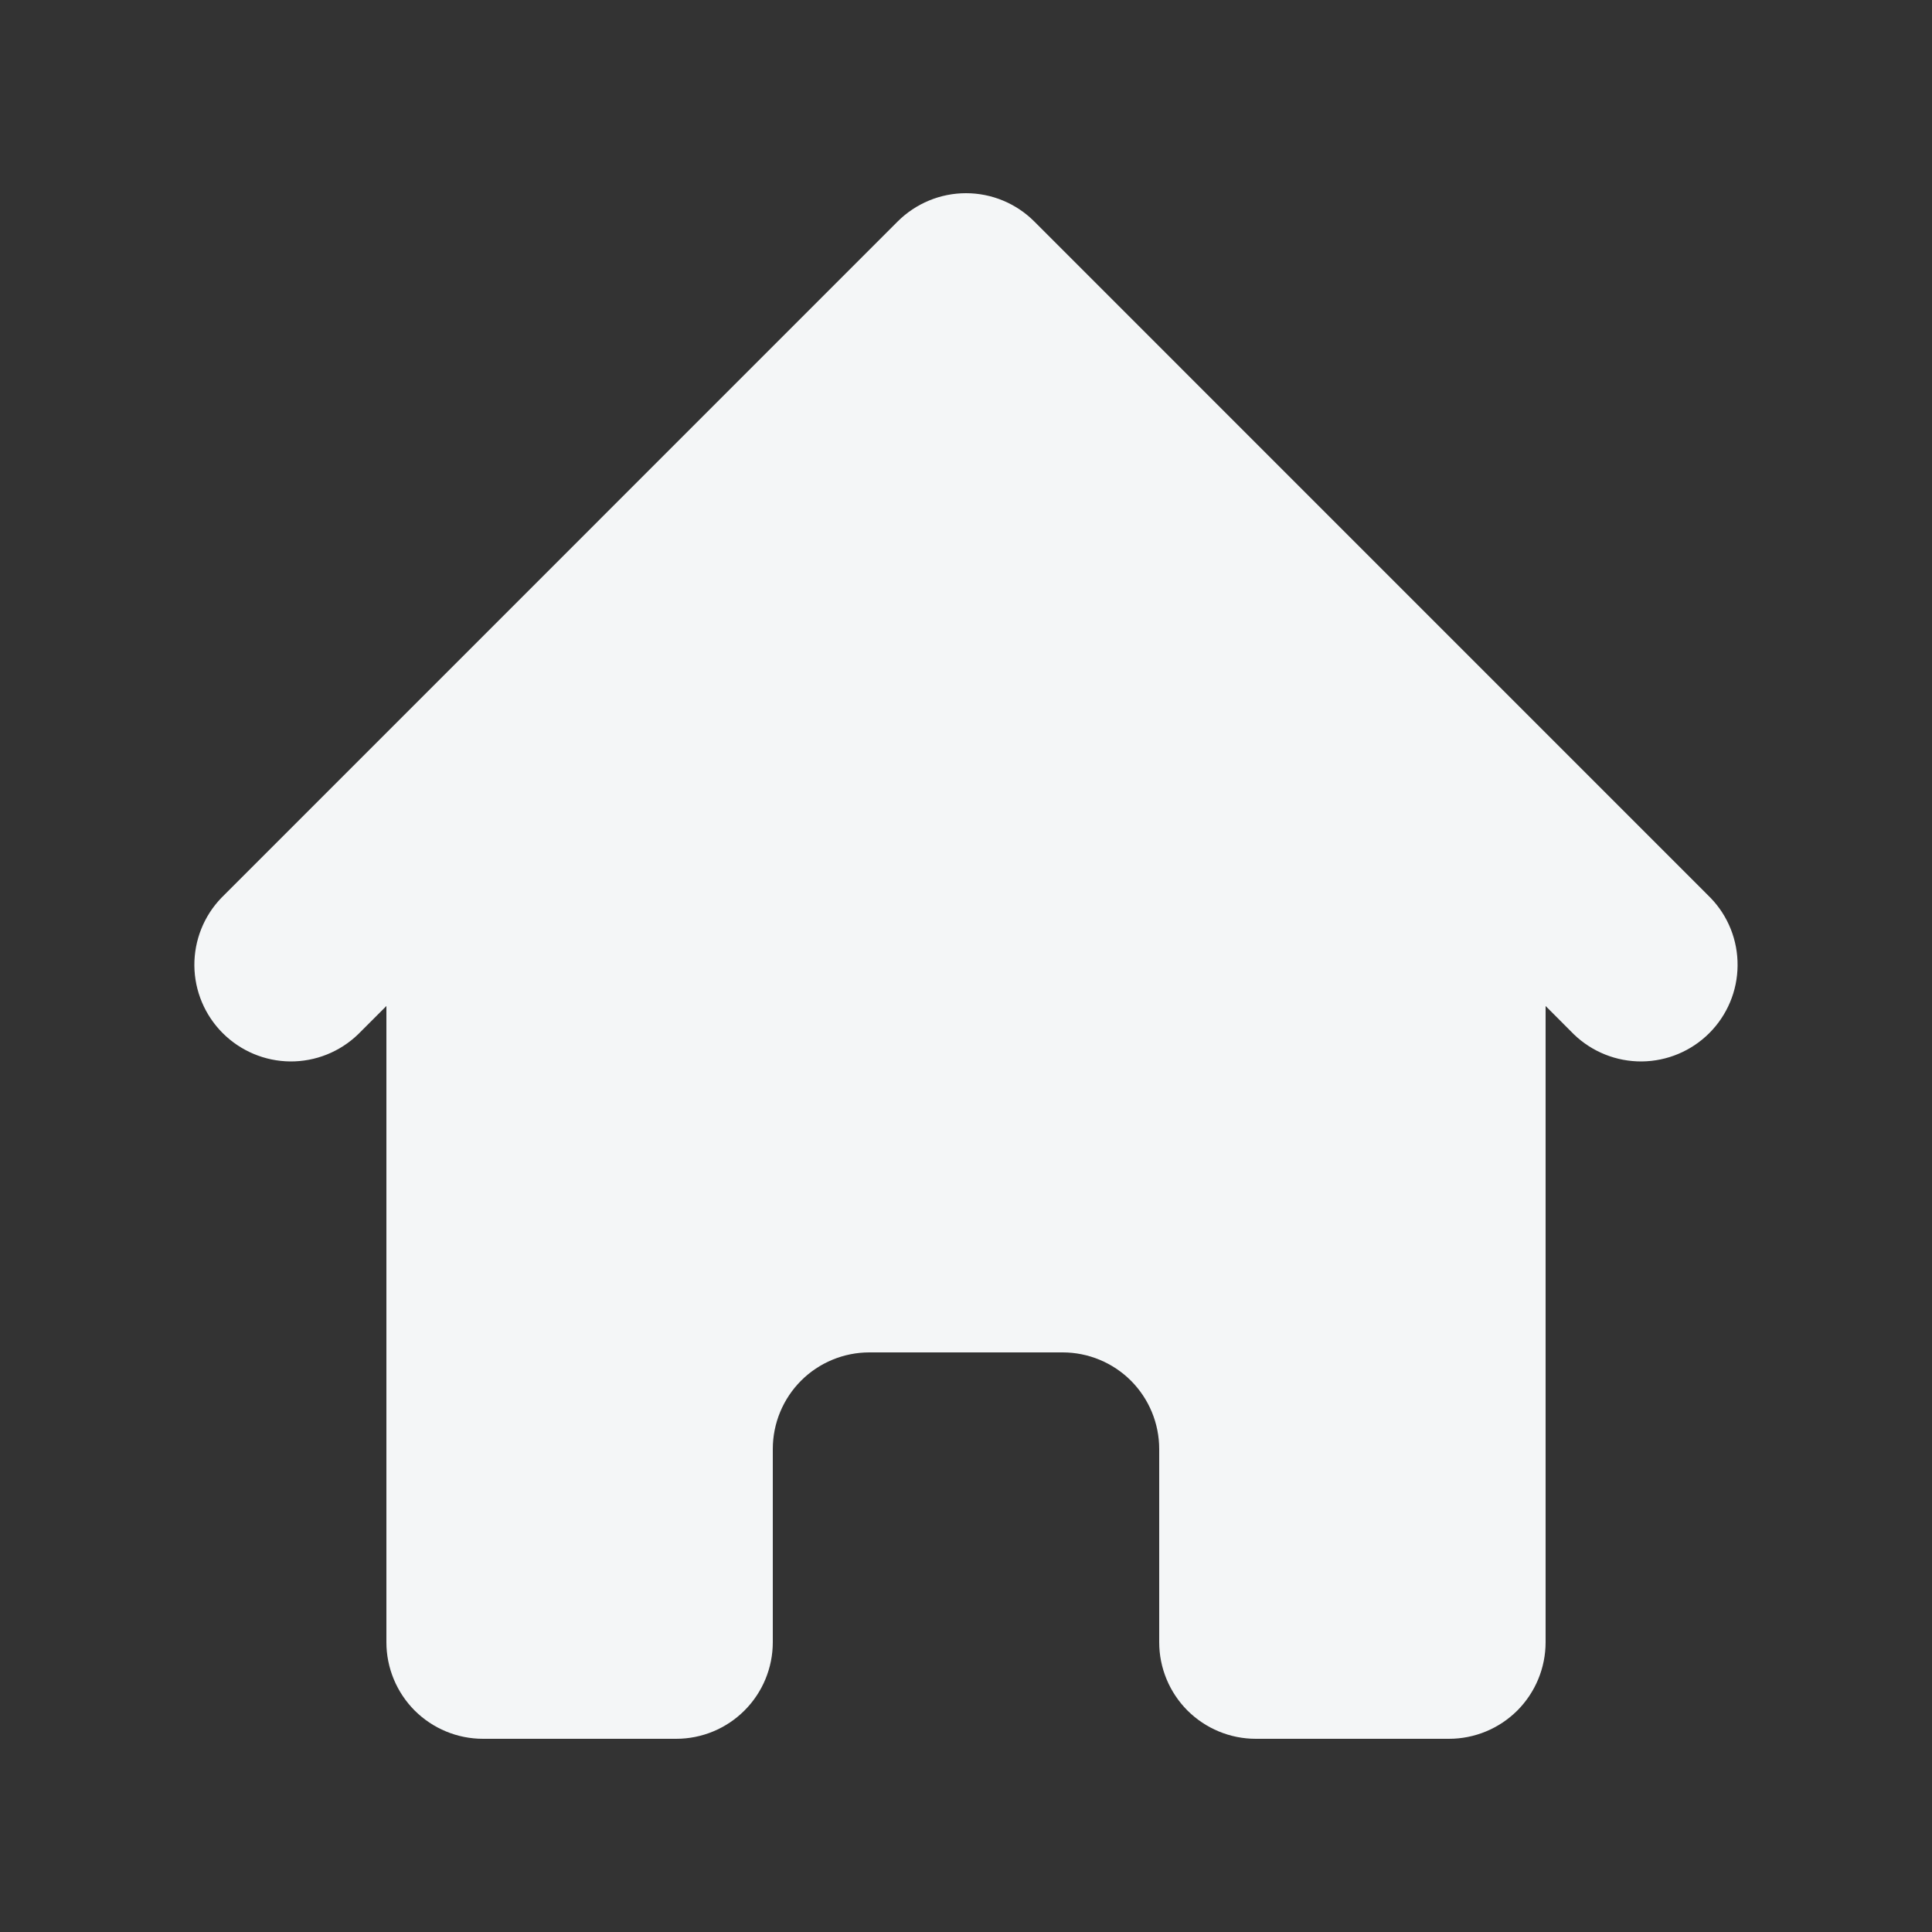 <svg width="30" height="30" viewBox="0 0 30 30" fill="none" xmlns="http://www.w3.org/2000/svg">
<rect x="0" y="0" width="30" height="30" fill="#333333" stroke="none"/>
<path d="M16.06 3.439C15.779 3.158 15.398 3 15 3C14.602 3 14.221 3.158 13.939 3.439L3.439 13.94C3.166 14.222 3.015 14.601 3.018 14.995C3.022 15.388 3.18 15.764 3.458 16.042C3.736 16.32 4.112 16.478 4.505 16.482C4.899 16.485 5.277 16.334 5.56 16.061L6 15.621V25.5C6 25.898 6.158 26.279 6.439 26.561C6.721 26.842 7.102 27 7.5 27H10.5C10.898 27 11.279 26.842 11.56 26.561C11.842 26.279 12 25.898 12 25.5V22.5C12 22.102 12.158 21.721 12.439 21.439C12.72 21.158 13.102 21 13.5 21H16.5C16.898 21 17.279 21.158 17.561 21.439C17.842 21.721 18 22.102 18 22.5V25.5C18 25.898 18.158 26.279 18.439 26.561C18.721 26.842 19.102 27 19.5 27H22.5C22.898 27 23.279 26.842 23.561 26.561C23.842 26.279 24 25.898 24 25.5V15.621L24.439 16.061C24.722 16.334 25.101 16.485 25.494 16.482C25.888 16.478 26.264 16.32 26.542 16.042C26.82 15.764 26.978 15.388 26.981 14.995C26.985 14.601 26.834 14.222 26.56 13.94L16.06 3.439Z" fill="#F4F6F7"/>
</svg>
